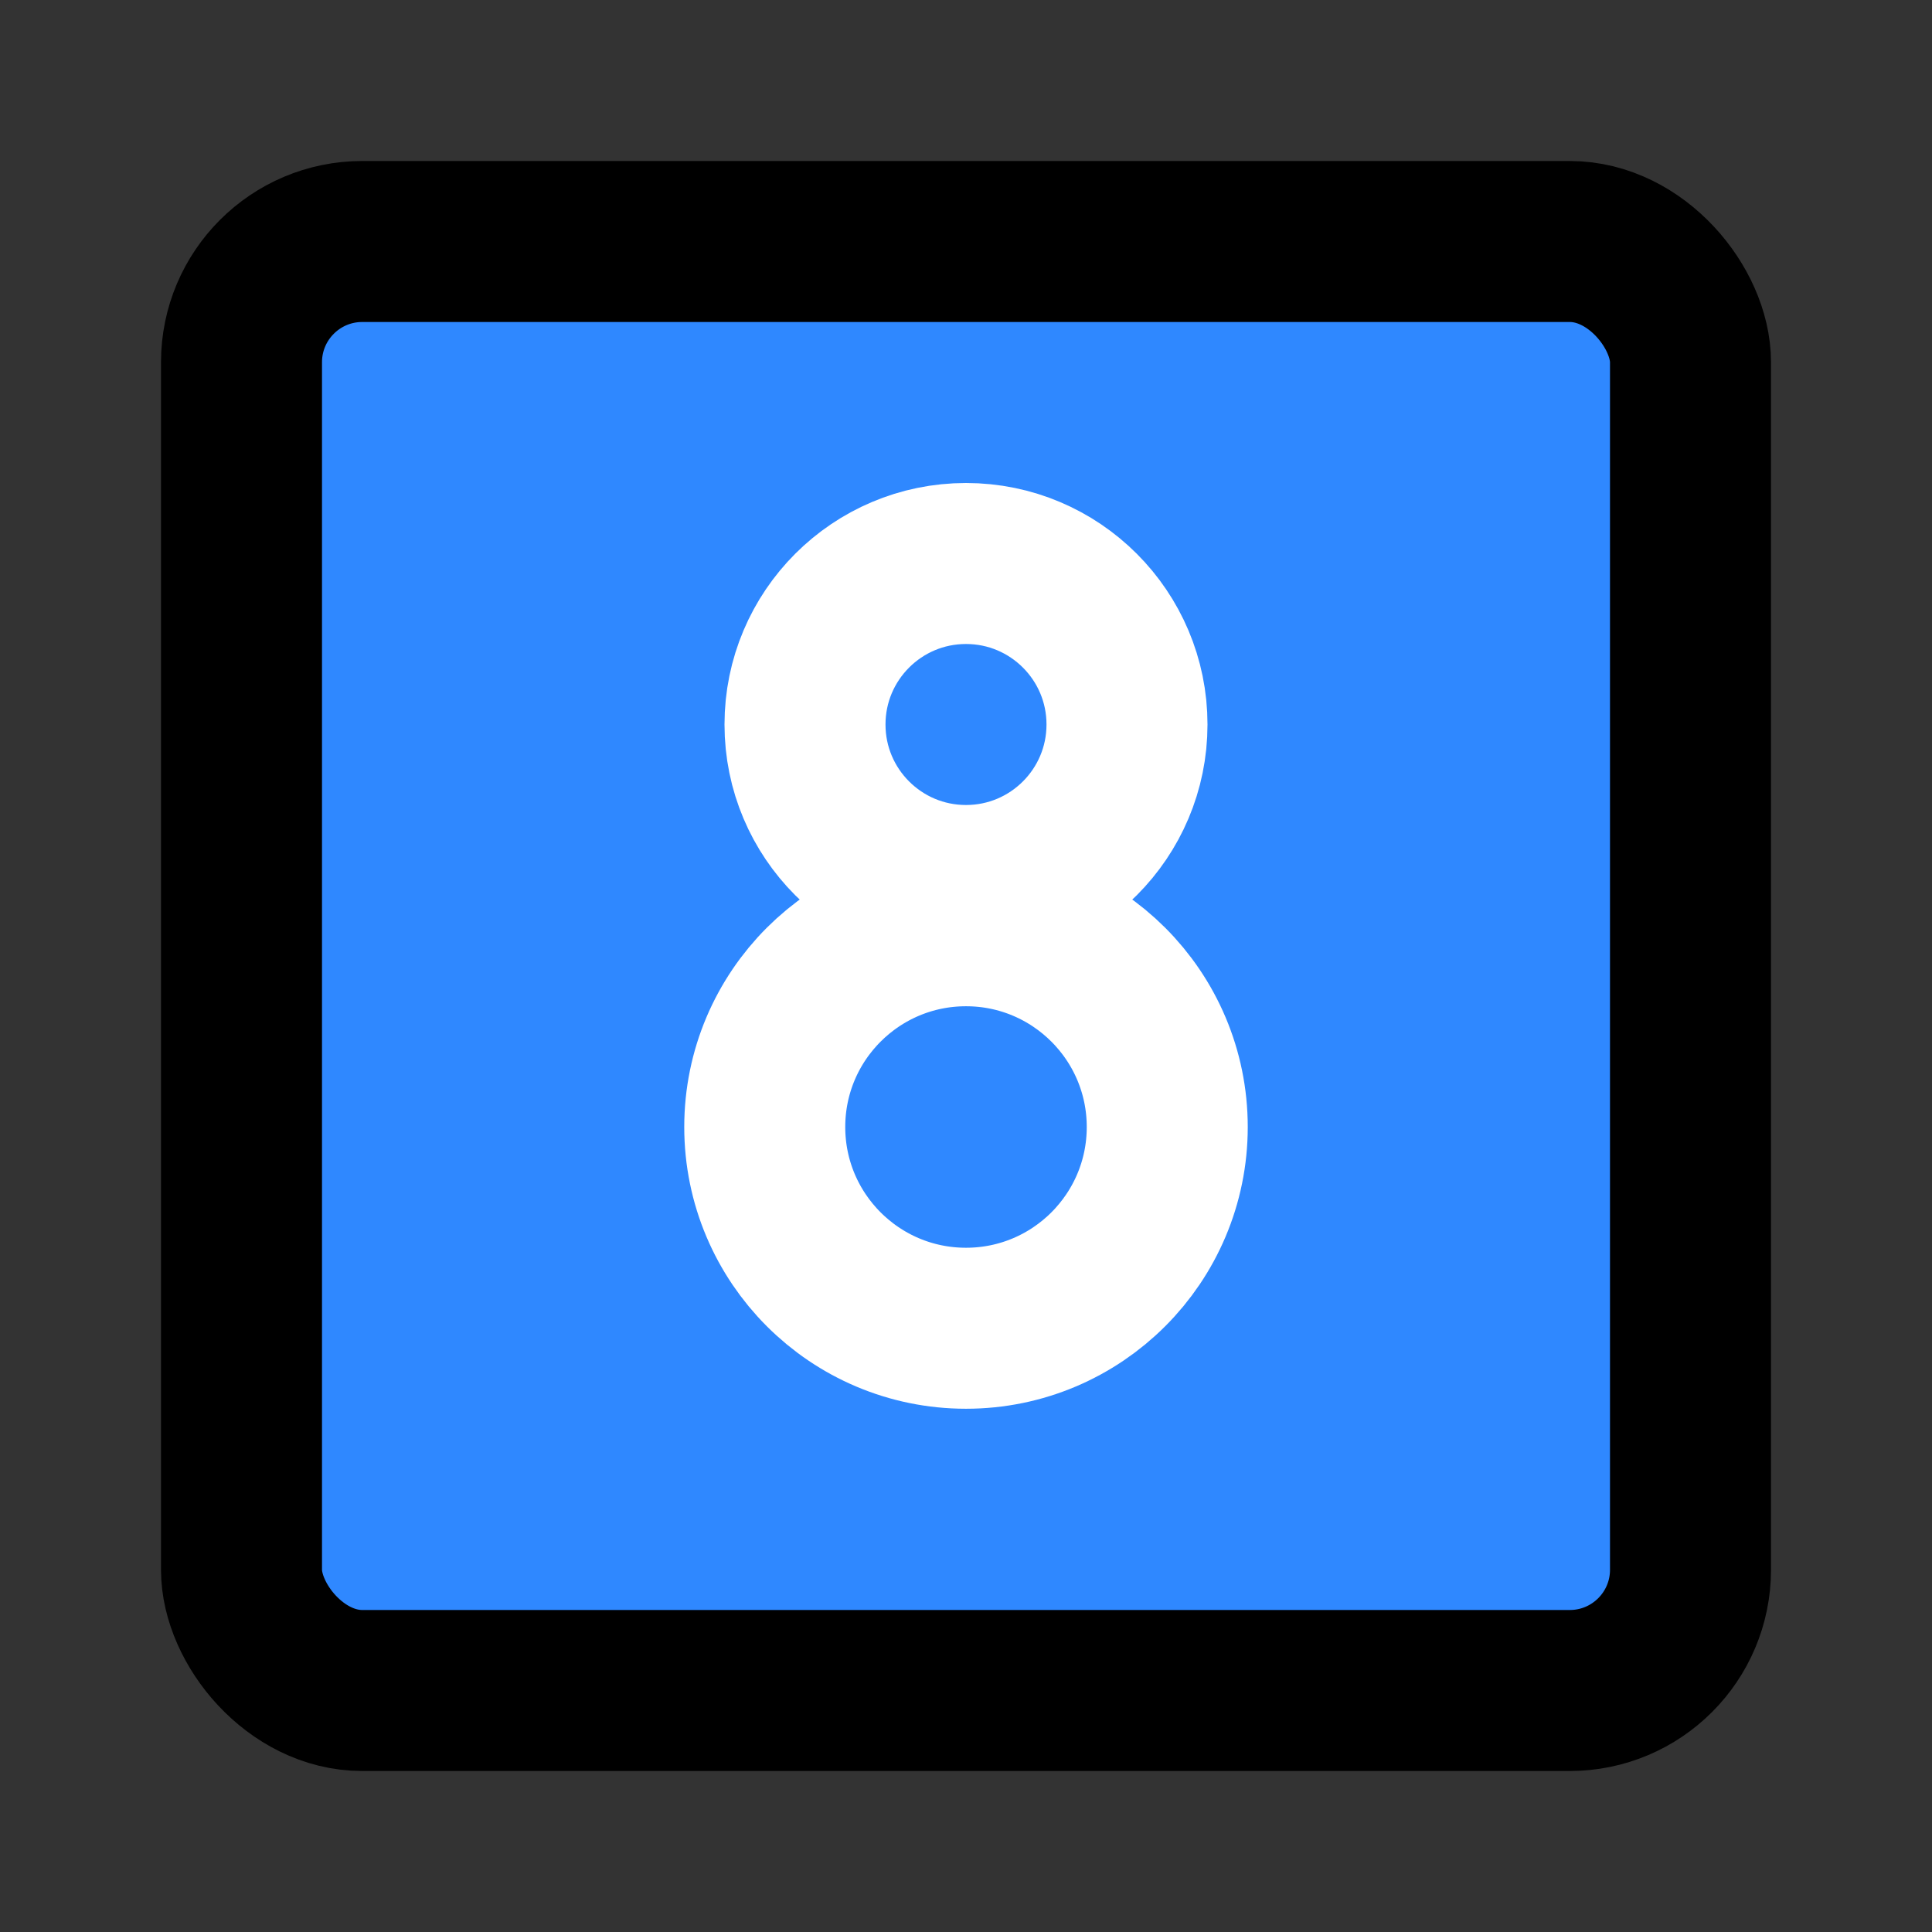 <svg width="48" height="48" viewBox="0 0 48 48" fill="none" xmlns="http://www.w3.org/2000/svg">
<rect x="0" y="0" width="48" height="48" fill="#333333" stroke="none"/>
<rect x="6" y="6" width="36" height="36" rx="3" fill="#2F88FF" stroke="black" stroke-width="4" stroke-linecap="round" stroke-linejoin="round"/>
<path d="M24 22C26.209 22 28 20.209 28 18C28 15.791 26.209 14 24 14C21.791 14 20 15.791 20 18C20 20.209 21.791 22 24 22Z" stroke="white" stroke-width="4"/>
<path d="M24 33C26.761 33 29 30.761 29 28C29 25.239 26.761 23 24 23C21.239 23 19 25.239 19 28C19 30.761 21.239 33 24 33Z" stroke="white" stroke-width="4"/>
</svg>